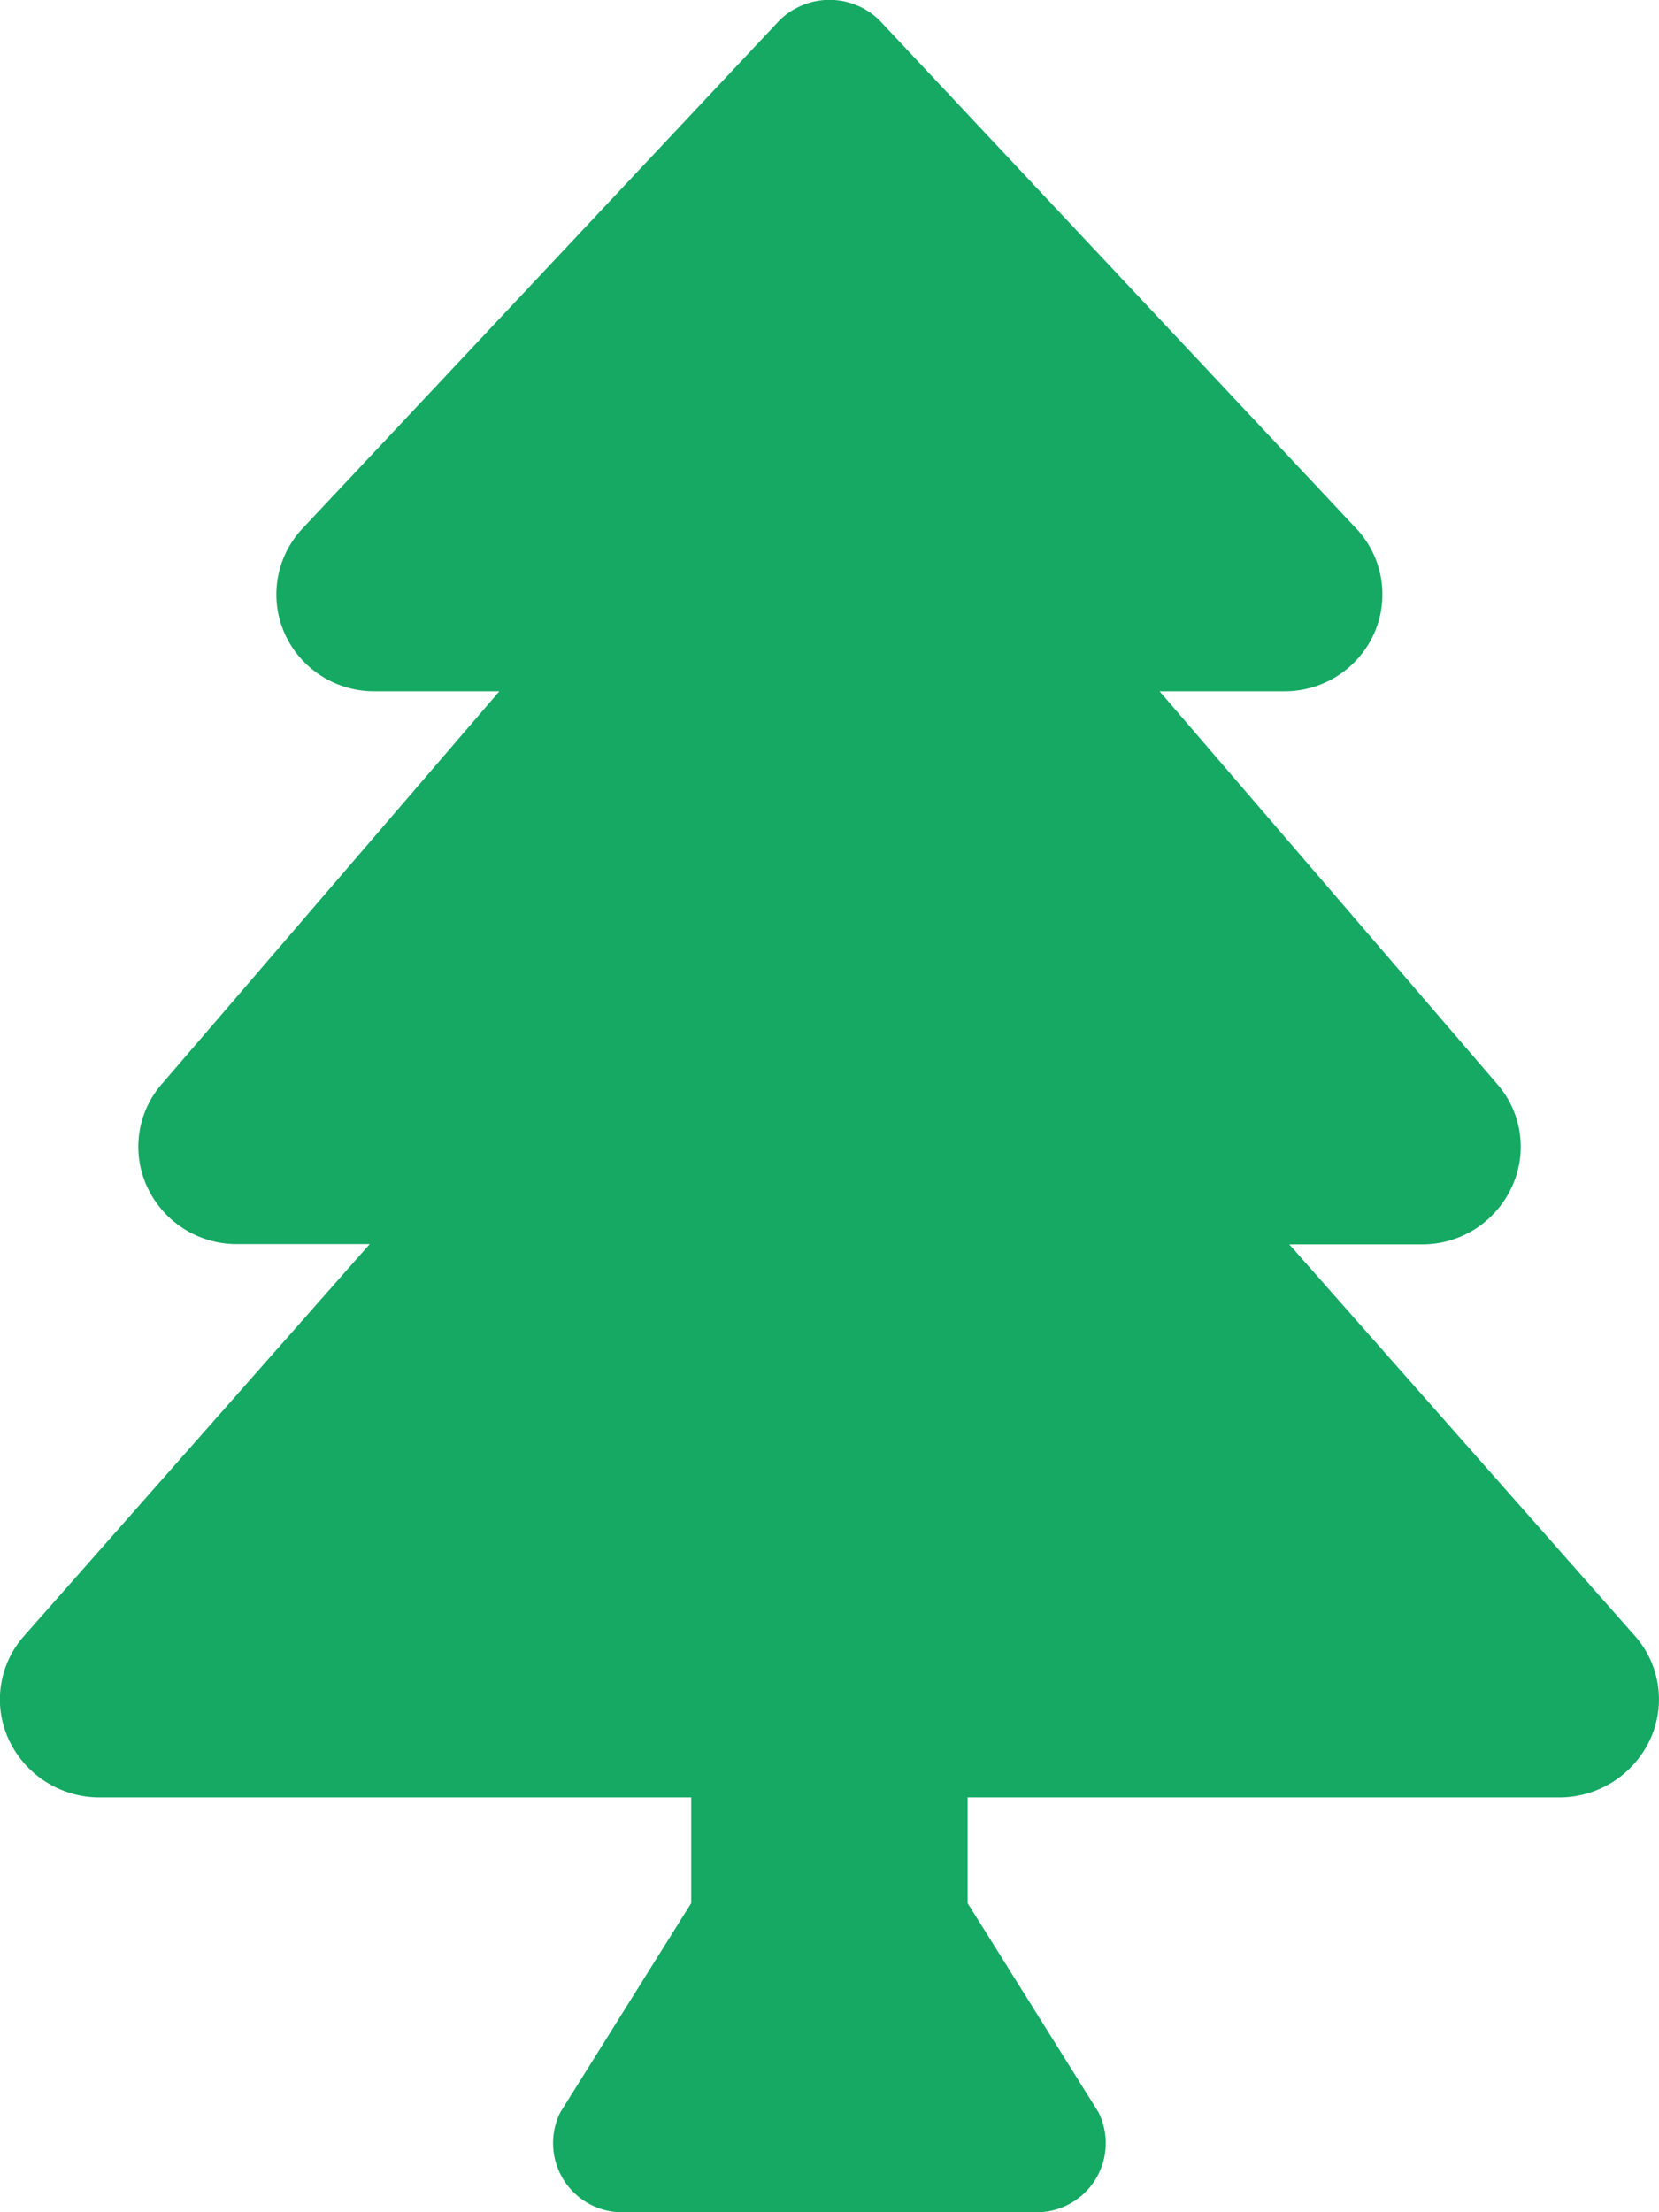 <svg xmlns="http://www.w3.org/2000/svg" xmlns:xlink="http://www.w3.org/1999/xlink" width="32.024" height="42.7" viewBox="0 0 32.024 42.7">
  <defs>
    <clipPath id="clip-path">
      <rect width="32.024" height="42.7" fill="none"/>
    </clipPath>
  </defs>
  <g id="Repeat_Grid_4" data-name="Repeat Grid 4" clip-path="url(#clip-path)">
    <g transform="translate(-1006 -3003)">
      <path id="Icon_awesome-tree" data-name="Icon awesome-tree" d="M31.55,31.565l-6.663-7.547h2.554a1.9,1.9,0,0,0,1.733-1.089,1.838,1.838,0,0,0-.274-2.006l-6.516-7.58h2.409a1.89,1.89,0,0,0,1.74-1.135,1.856,1.856,0,0,0-.354-2.008L16.984.4A1.374,1.374,0,0,0,15.04.4l-9.2,9.8a1.857,1.857,0,0,0-.354,2.008,1.891,1.891,0,0,0,1.74,1.135H9.639L3.122,20.925a1.841,1.841,0,0,0-.273,2,1.9,1.9,0,0,0,1.733,1.088H7.137L.474,31.565a1.844,1.844,0,0,0-.3,2.023A1.934,1.934,0,0,0,1.93,34.693H13.343v2.039l-2.526,4.036A1.335,1.335,0,0,0,12.011,42.7h8a1.335,1.335,0,0,0,1.193-1.931l-2.526-4.036V34.693H30.094a1.934,1.934,0,0,0,1.752-1.105A1.844,1.844,0,0,0,31.55,31.565Z" transform="translate(1006 3003)" fill="#15a964"/>
    </g>
  </g>
</svg>
